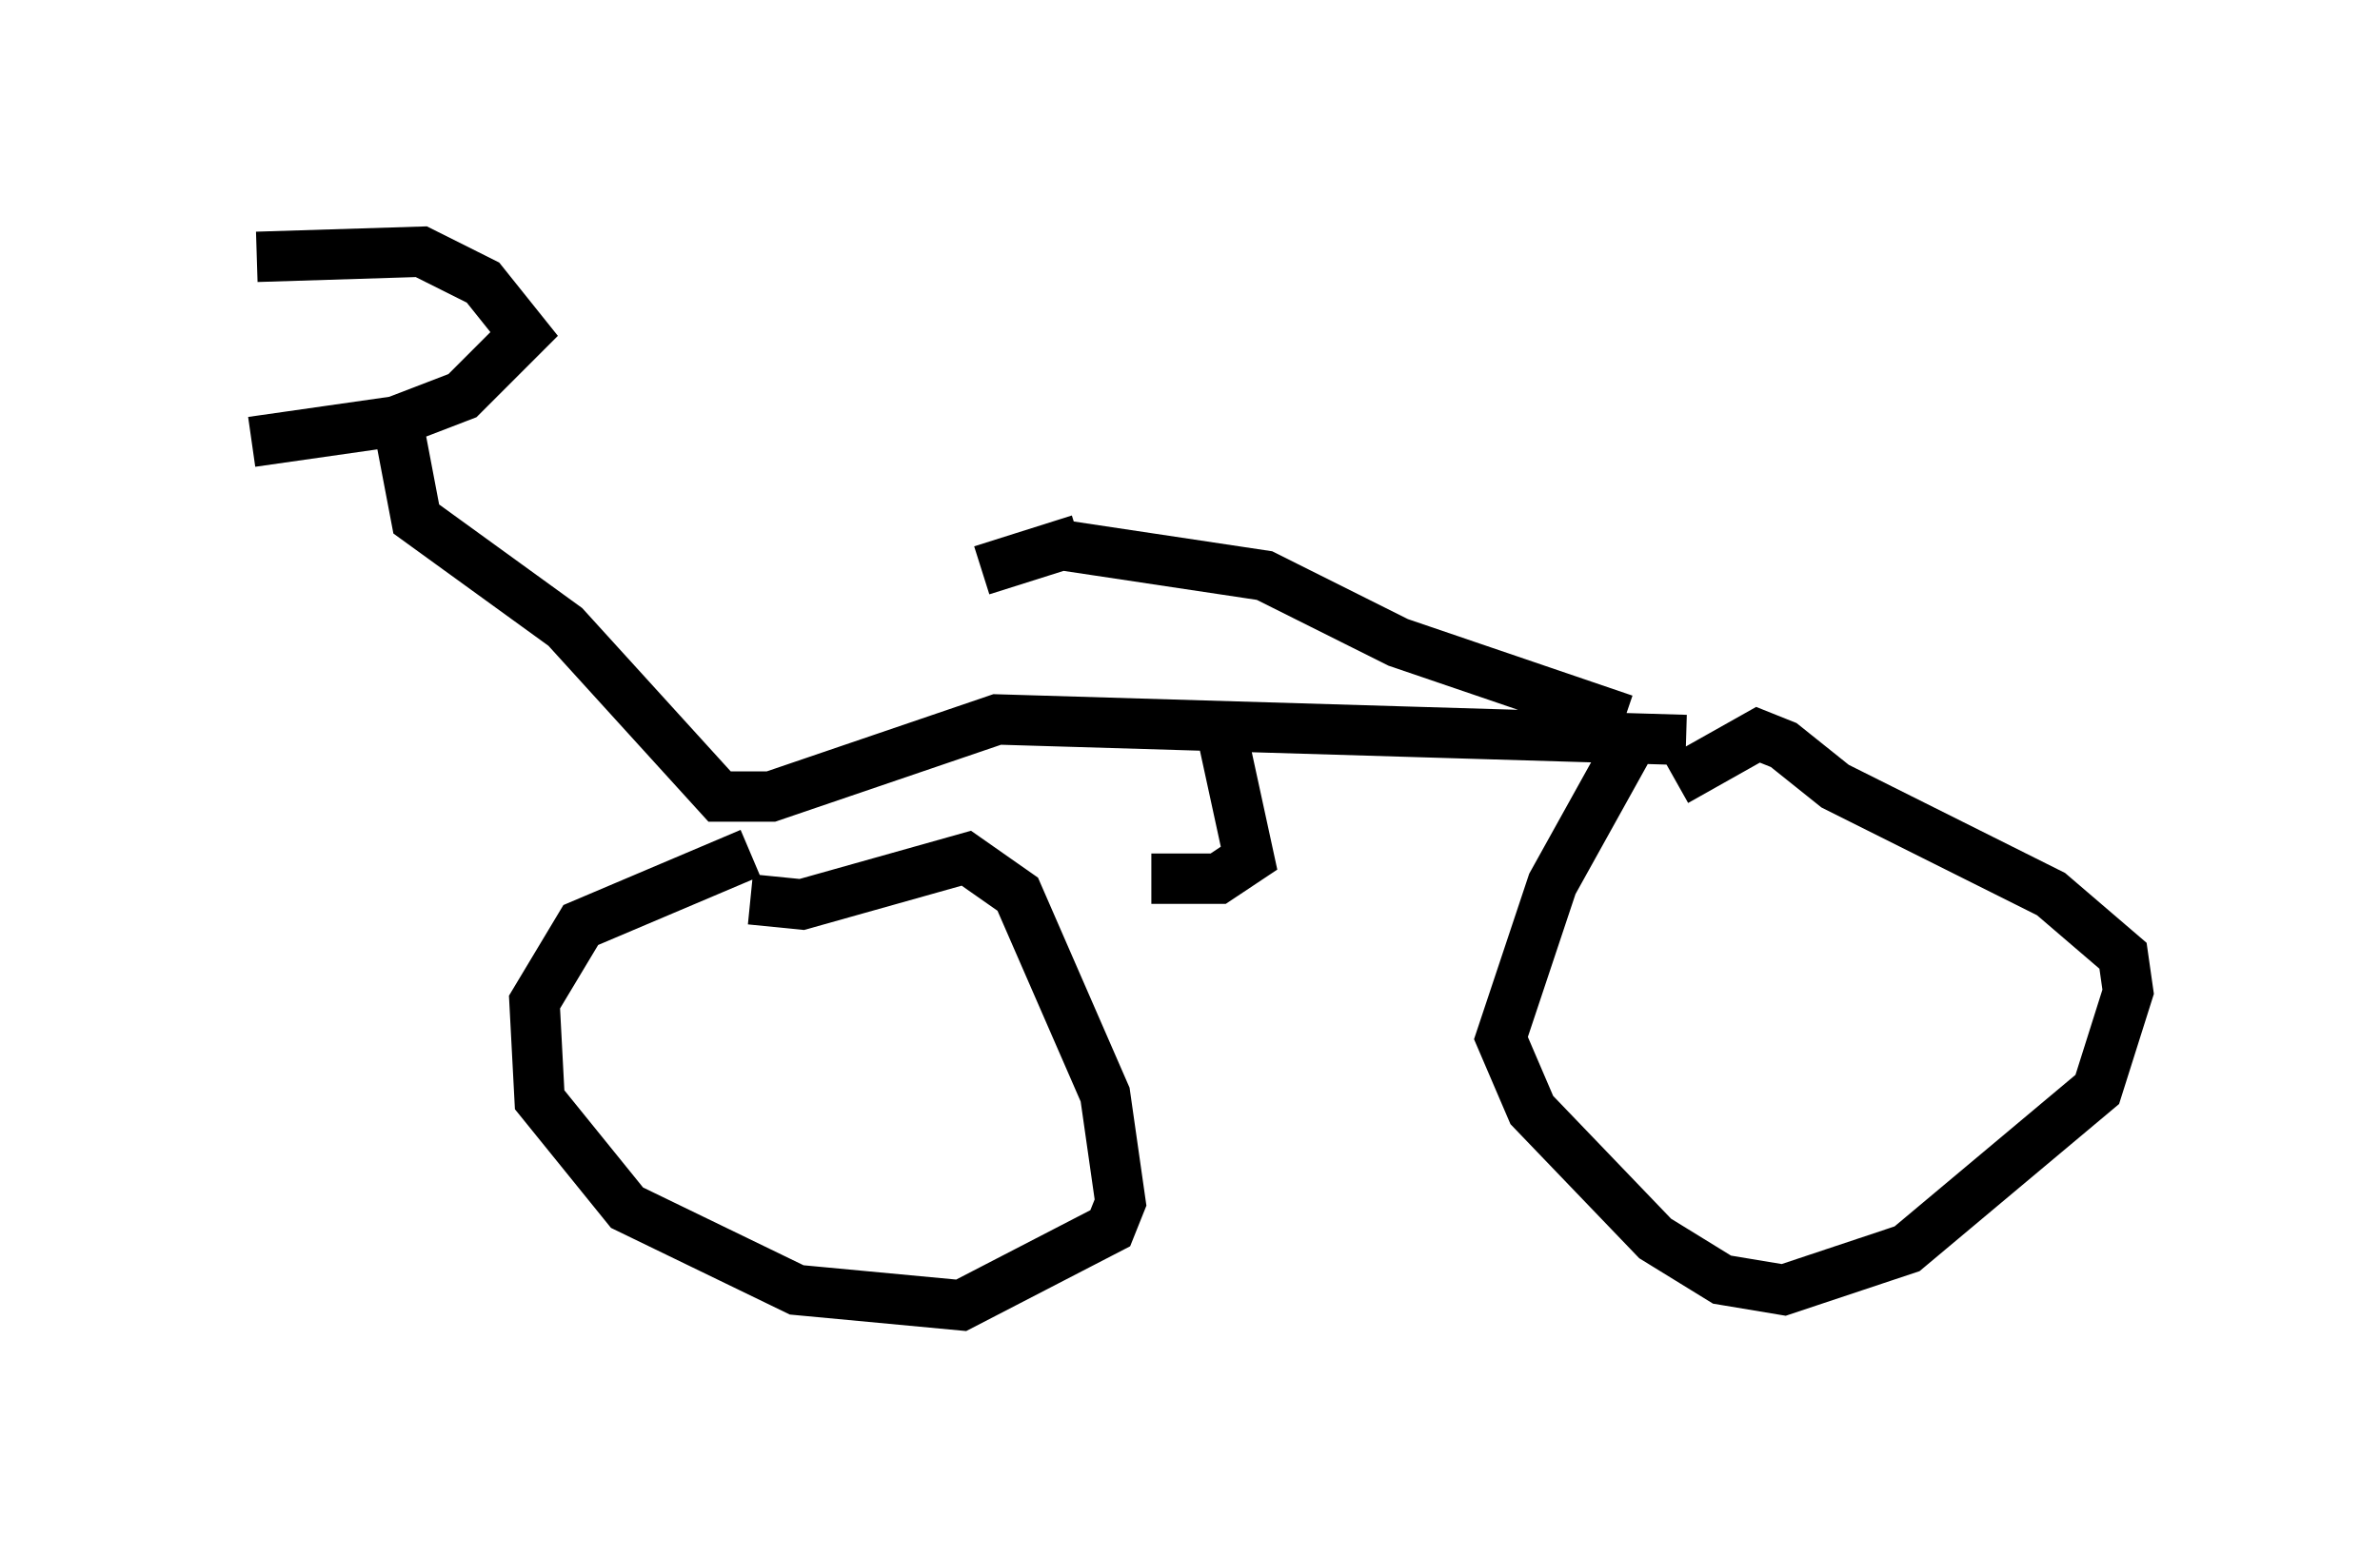 <?xml version="1.0" encoding="utf-8" ?>
<svg baseProfile="full" height="30.927" version="1.1" width="47.261" xmlns="http://www.w3.org/2000/svg" xmlns:ev="http://www.w3.org/2001/xml-events" xmlns:xlink="http://www.w3.org/1999/xlink"><defs /><rect fill="white" height="30.927" width="47.261" x="0" y="0" /><path d="M5.102, 8.573 m2.756, -0.408 l0.408, 2.144 2.96, 2.144 l3.063, 3.369 1.021, 0.0 l4.492, -1.531 13.679, 0.408 m-1.225, -0.408 l-4.492, -1.531 -2.654, -1.327 l-4.083, -0.613 m-6.125, 6.125 l-3.369, 1.429 -0.919, 1.531 l0.102, 1.94 1.735, 2.144 l3.369, 1.633 3.267, 0.306 l2.96, -1.531 0.204, -0.51 l-0.306, -2.144 -1.735, -3.981 l-1.021, -0.715 -3.267, 0.919 l-1.021, -0.102 m17.456, -3.063 l-1.531, 2.756 -1.021, 3.063 l0.613, 1.429 2.45, 2.552 l1.327, 0.817 1.225, 0.204 l2.45, -0.817 3.777, -3.165 l0.613, -1.94 -0.102, -0.715 l-1.429, -1.225 -4.288, -2.144 l-1.021, -0.817 -0.51, -0.204 l-1.633, 0.919 m-11.842, -4.798 l-1.94, 0.613 m4.798, 3.369 l0.51, 2.348 -0.613, 0.408 l-1.327, 0.0 m-17.865, -8.677 l2.858, -0.408 1.327, -0.51 l1.225, -1.225 -0.817, -1.021 l-1.225, -0.613 -3.267, 0.102 " fill="none" stroke="black" stroke-width="1" /></svg>